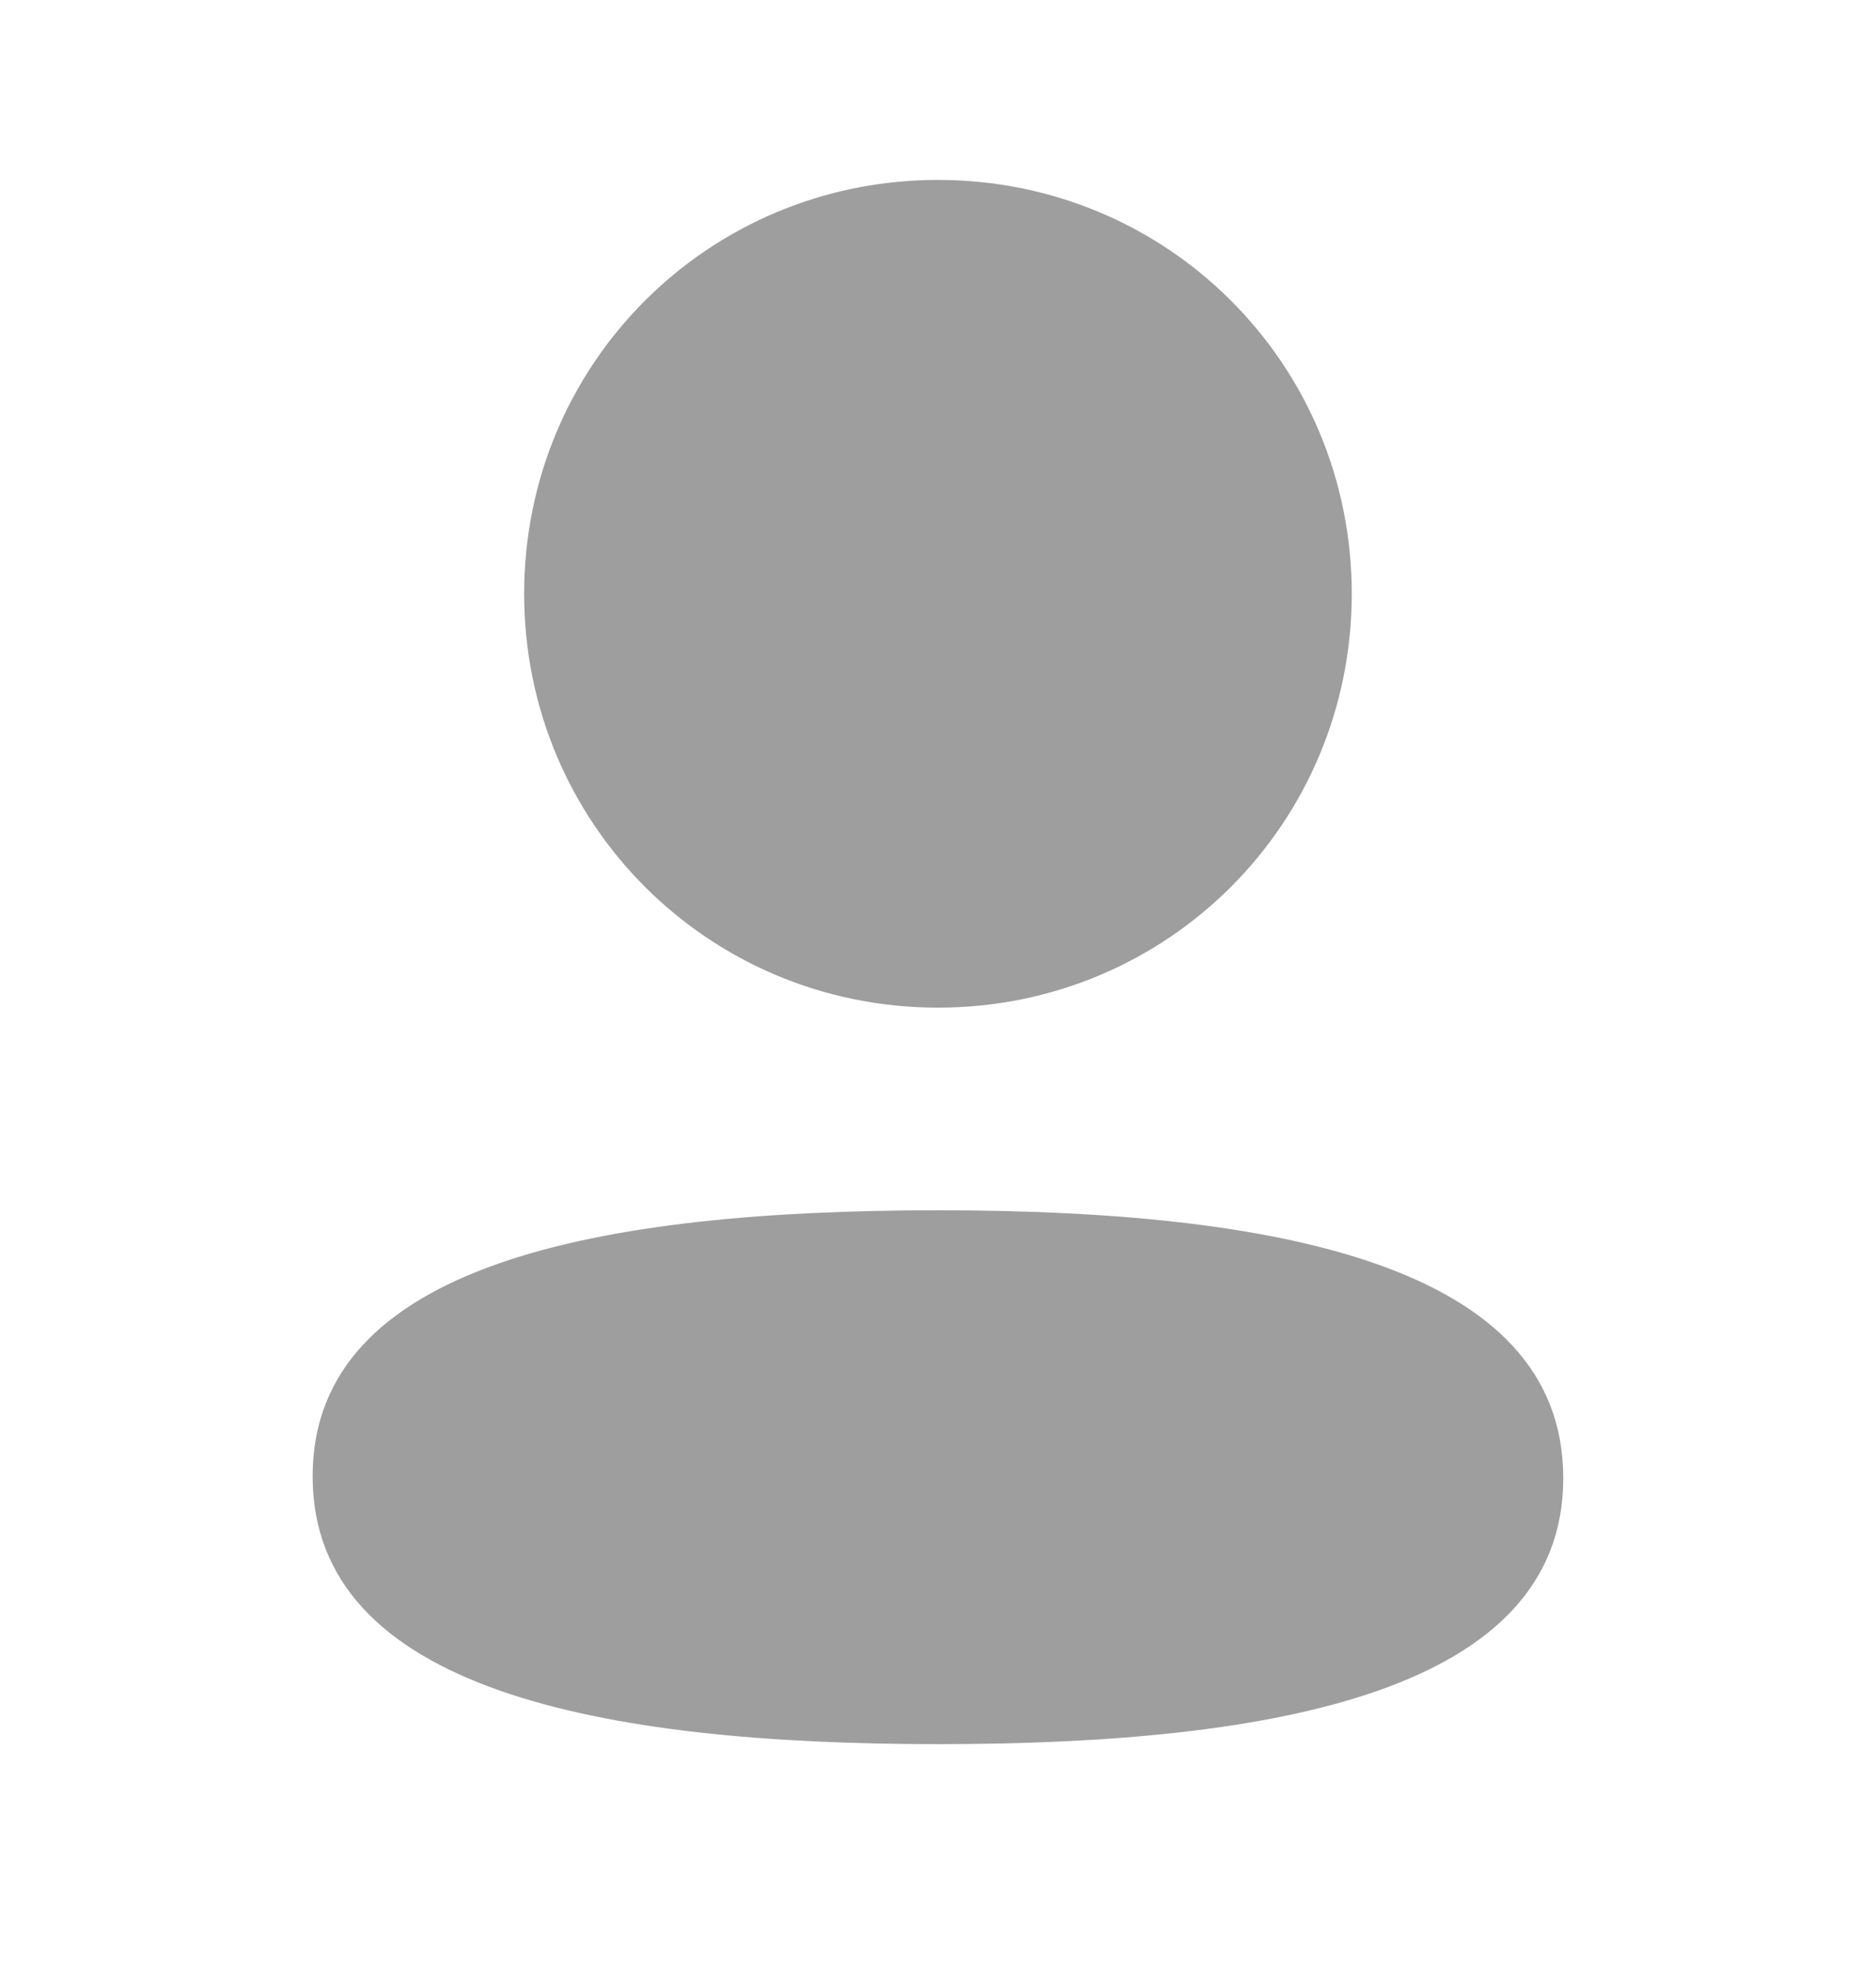 <svg width="20" height="21" viewBox="0 0 20 21" fill="none" xmlns="http://www.w3.org/2000/svg">
<path fill-rule="evenodd" clip-rule="evenodd" d="M14.411 6.326C14.411 8.773 12.449 10.736 10 10.736C7.551 10.736 5.588 8.773 5.588 6.326C5.588 3.878 7.551 1.917 10 1.917C12.449 1.917 14.411 3.878 14.411 6.326ZM10 18.583C6.385 18.583 3.333 17.996 3.333 15.729C3.333 13.461 6.404 12.895 10 12.895C13.615 12.895 16.666 13.482 16.666 15.749C16.666 18.017 13.595 18.583 10 18.583Z" fill="#9E9E9E"/>
</svg>
